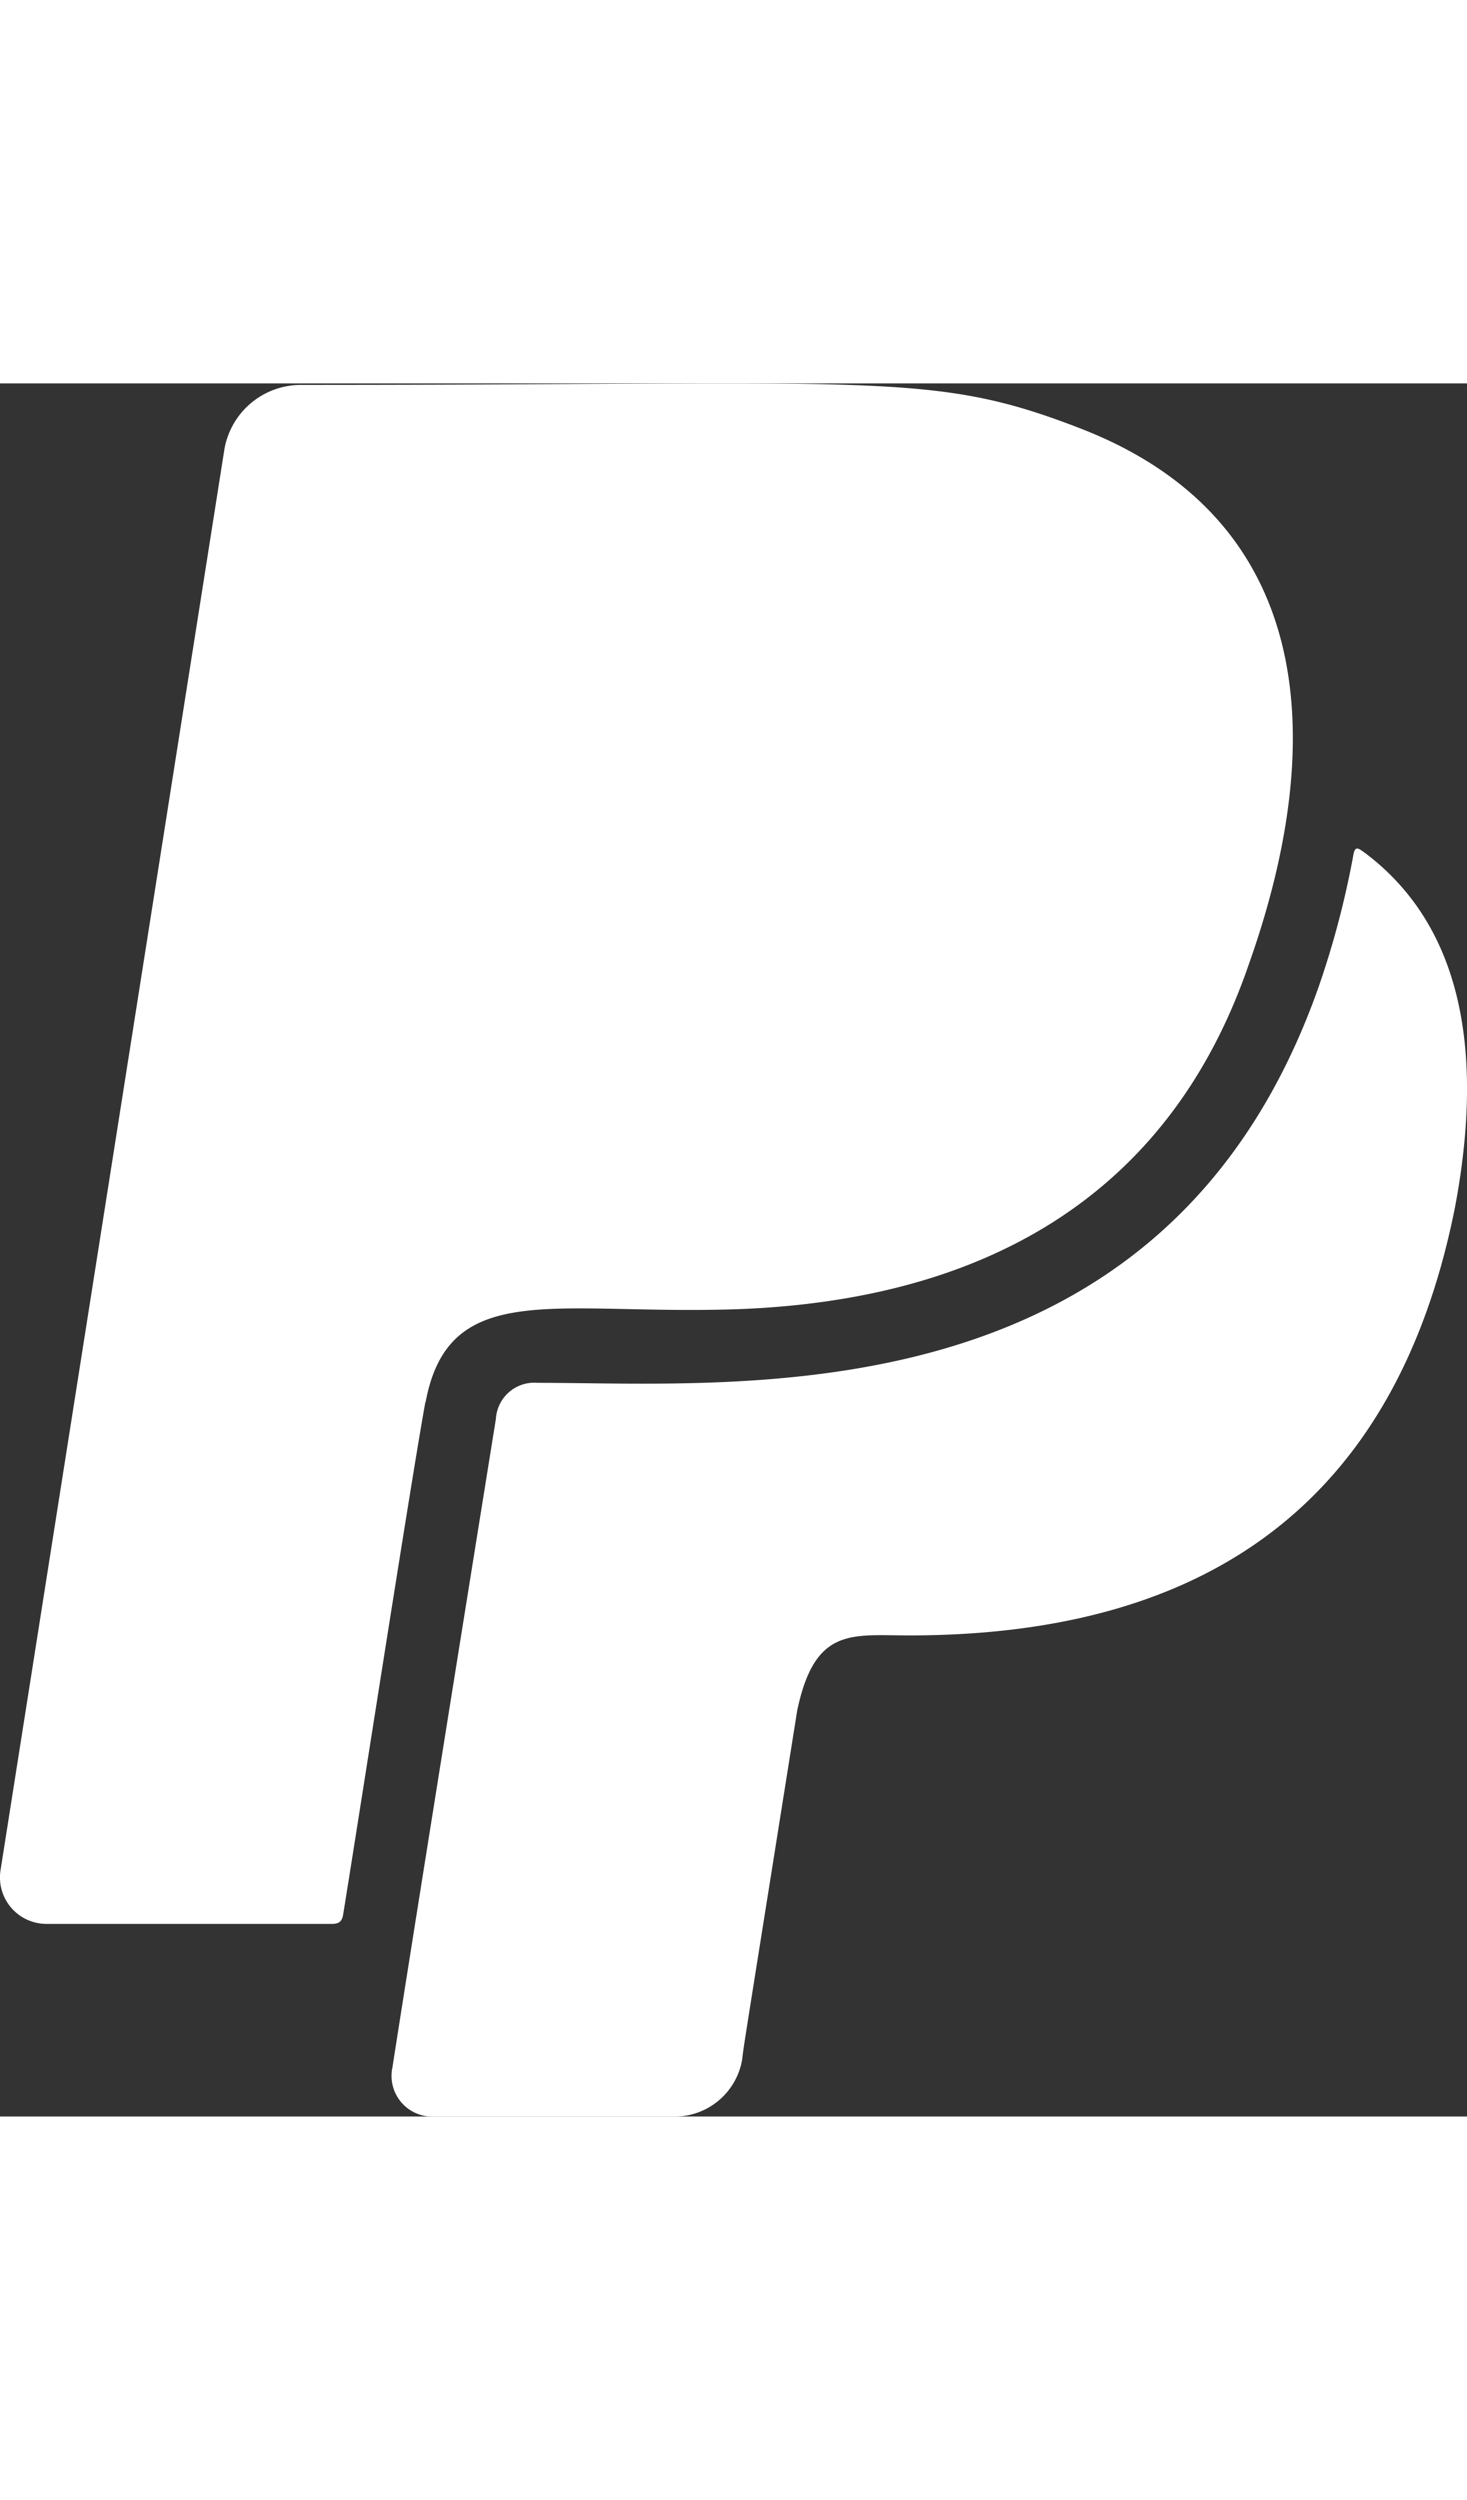 <svg xmlns="http://www.w3.org/2000/svg" width="18"  viewBox="0 0 25.964 30.671">
  <rect x="0" y="0" width="25.964" height="30.671" fill="#333333" stroke="none"/>
  <path id="paypal-brands" d="M7.611,47.33c-.237,1.3-1.177,7.351-1.454,9.063-.02.122-.068.169-.2.169H.909a.822.822,0,0,1-.818-.94L4.054,30.47a1.374,1.374,0,0,1,1.353-1.143c10.3,0,11.166-.25,13.8.771,4.065,1.576,4.437,5.377,2.976,9.489-1.454,4.234-4.9,6.053-9.475,6.107-2.935.047-4.7-.473-5.093,1.637ZM24.228,37.6c-.122-.088-.169-.122-.2.088a15.829,15.829,0,0,1-.6,2.272c-2.7,7.7-10.178,7.027-13.831,7.027a.68.68,0,0,0-.737.636C7.334,57.116,7.029,59.1,7.029,59.1a.72.72,0,0,0,.717.872h4.295a1.213,1.213,0,0,0,1.177-1.008c.047-.365-.074.413.974-6.175.311-1.488.967-1.332,1.982-1.332,4.8,0,8.549-1.948,9.664-7.595.44-2.354.311-4.829-1.61-6.263Z" transform="translate(-0.083 -29.3)" fill="#fff"/>
</svg>
